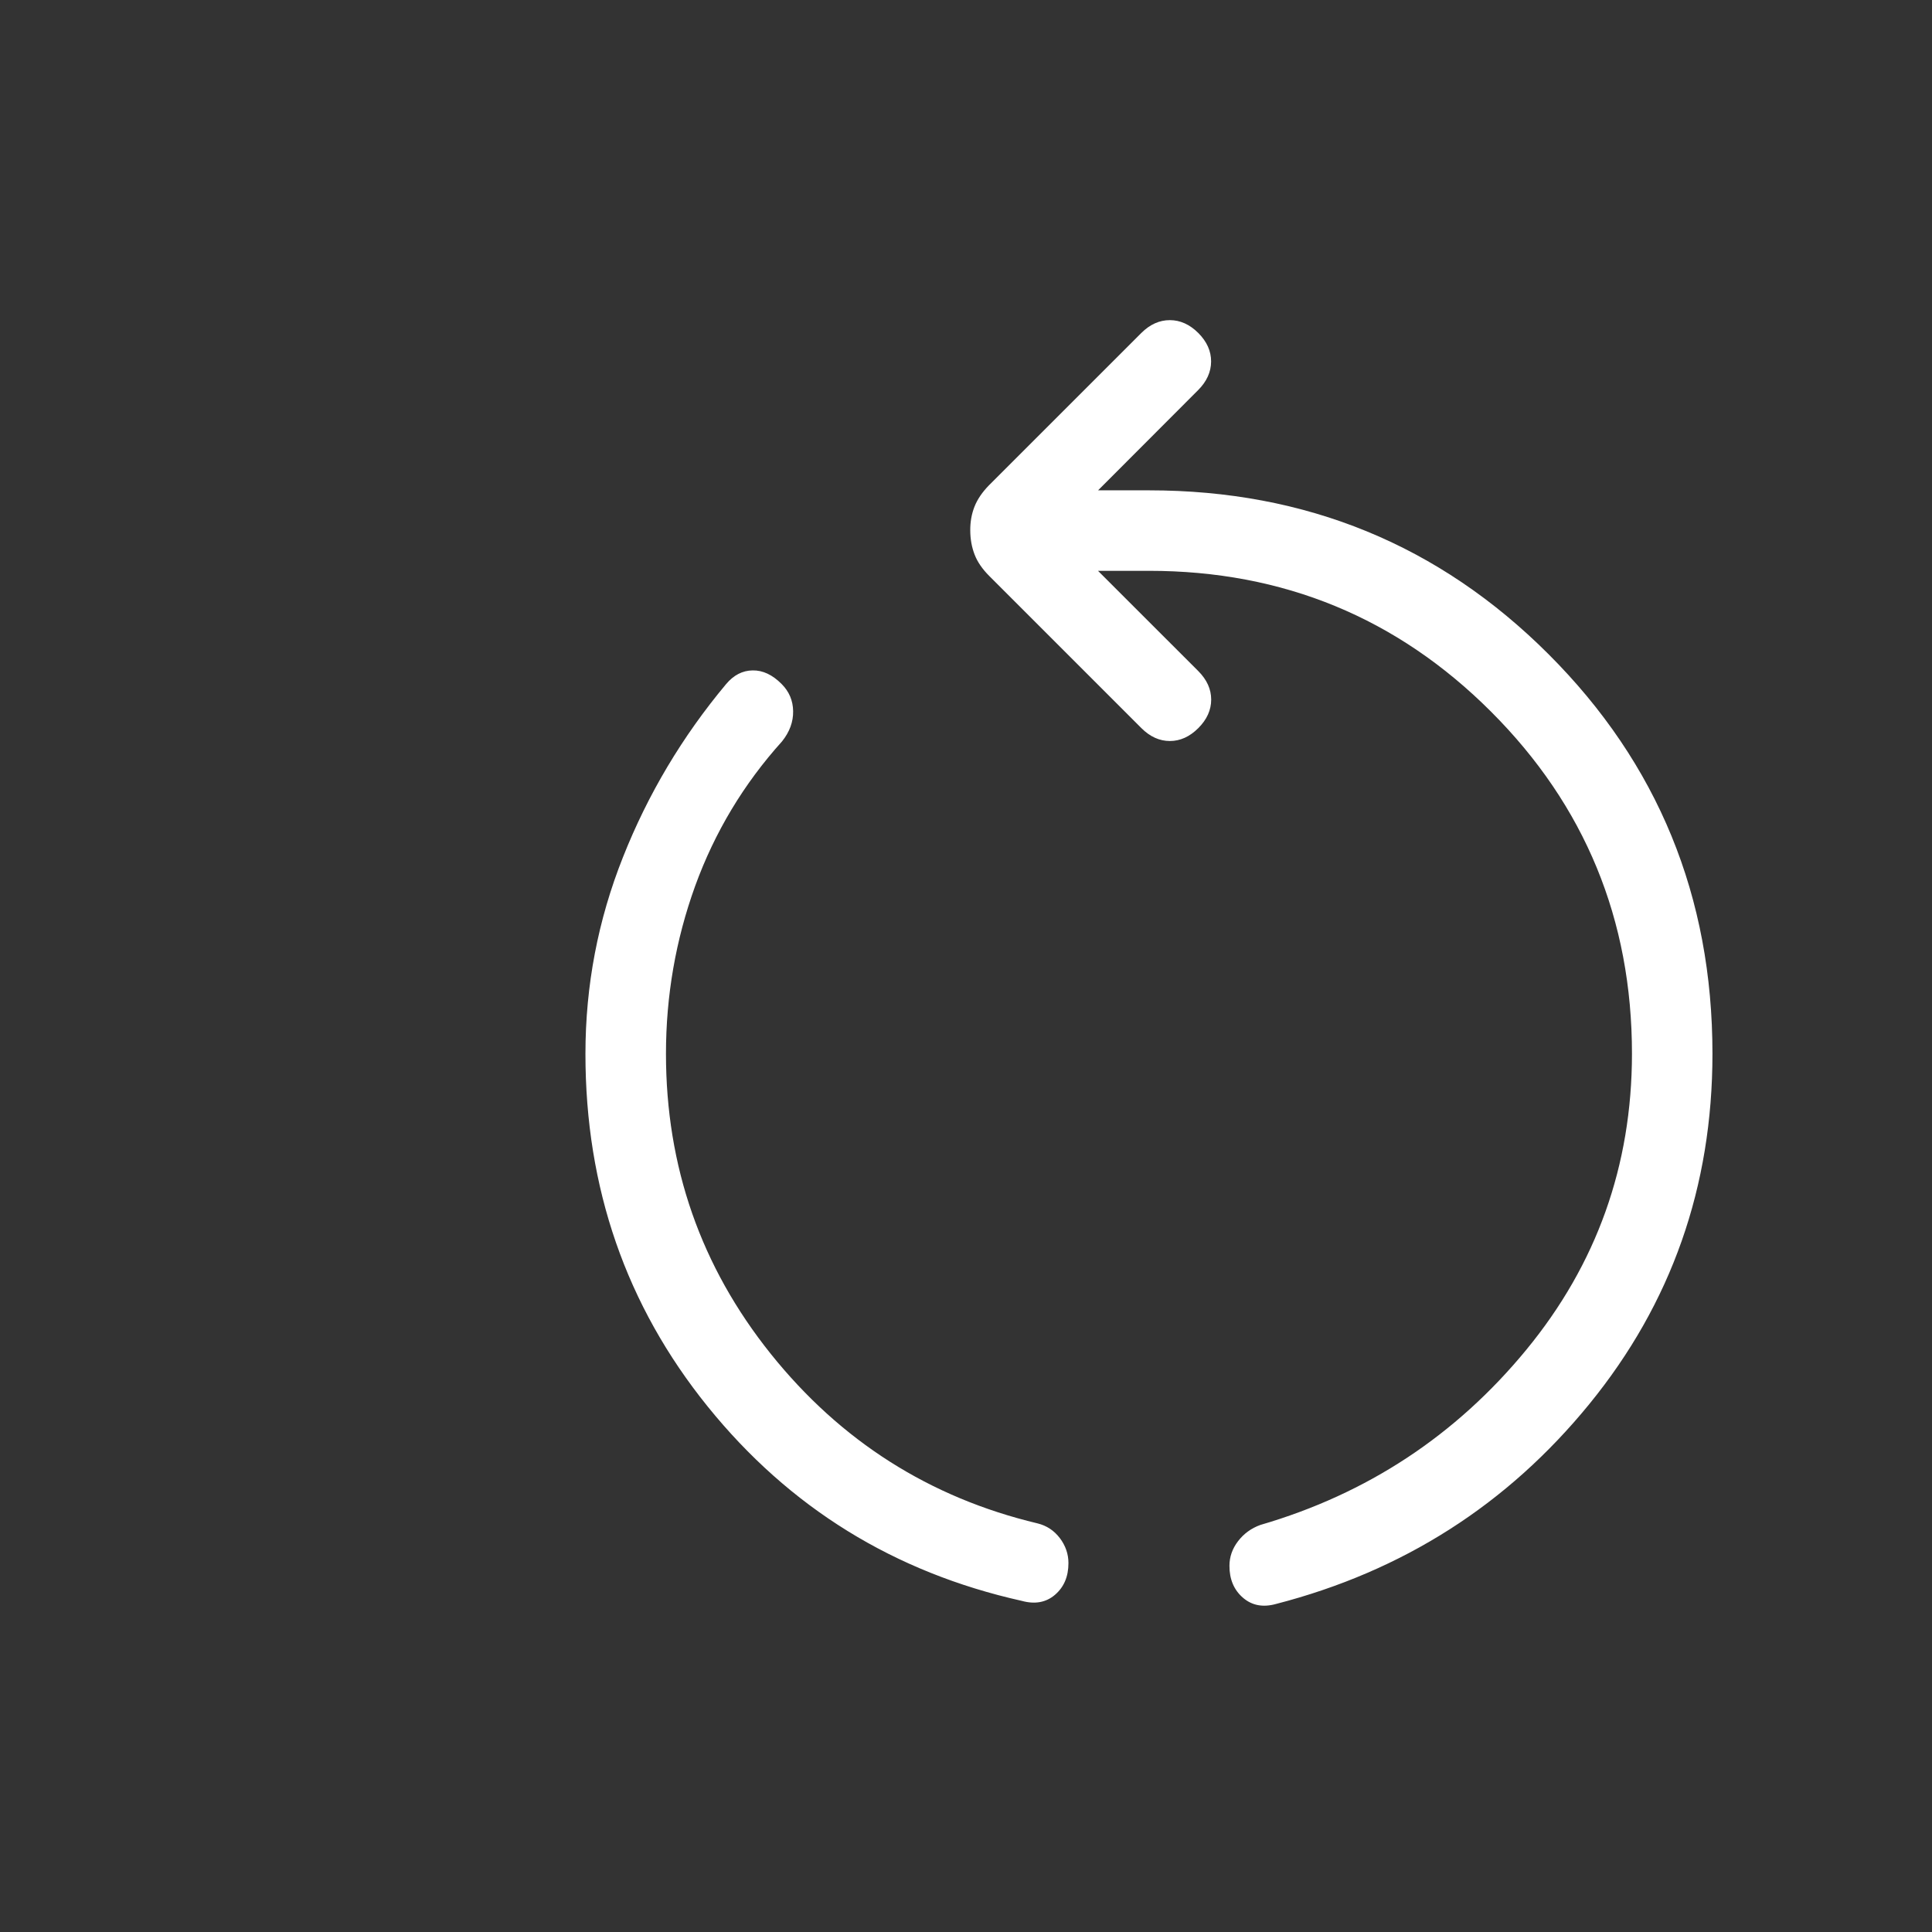 <svg width="44" height="44" viewBox="0 0 44 44" fill="none" xmlns="http://www.w3.org/2000/svg">
<rect x="0" y="0" width="44" height="44" fill="#333333" stroke="none"/>
<path d="M23.272 36.459C20.36 35.809 17.976 34.334 16.118 32.034C14.26 29.733 13.332 27.055 13.333 24C13.333 22.447 13.618 20.954 14.188 19.521C14.756 18.087 15.539 16.773 16.538 15.578C16.709 15.375 16.91 15.271 17.141 15.268C17.372 15.264 17.592 15.367 17.801 15.578C17.972 15.749 18.06 15.955 18.063 16.197C18.067 16.439 17.983 16.669 17.81 16.885C16.936 17.855 16.277 18.953 15.832 20.177C15.389 21.403 15.167 22.677 15.167 24C15.167 26.569 15.963 28.847 17.555 30.835C19.148 32.822 21.173 34.108 23.629 34.694C23.837 34.745 24.006 34.857 24.137 35.029C24.268 35.202 24.333 35.392 24.333 35.599C24.333 35.905 24.231 36.145 24.027 36.32C23.823 36.495 23.571 36.541 23.272 36.459ZM29.061 36.529C28.763 36.612 28.512 36.564 28.306 36.386C28.101 36.208 27.999 35.965 28 35.66C28 35.457 28.065 35.27 28.196 35.099C28.327 34.928 28.497 34.804 28.706 34.729C31.138 34.02 33.156 32.691 34.76 30.741C36.363 28.792 37.165 26.545 37.167 24C37.167 20.944 36.097 18.347 33.958 16.208C31.819 14.069 29.222 13 26.167 13H25.006L27.291 15.284C27.486 15.48 27.584 15.696 27.584 15.933C27.584 16.17 27.486 16.387 27.291 16.582C27.095 16.778 26.879 16.876 26.643 16.876C26.406 16.876 26.19 16.778 25.994 16.582L22.531 13.119C22.372 12.96 22.26 12.797 22.196 12.63C22.131 12.462 22.098 12.28 22.097 12.083C22.095 11.886 22.128 11.704 22.194 11.537C22.26 11.37 22.372 11.206 22.529 11.046L25.992 7.584C26.188 7.389 26.404 7.291 26.642 7.291C26.879 7.291 27.095 7.389 27.291 7.584C27.486 7.78 27.583 7.996 27.582 8.233C27.581 8.47 27.483 8.687 27.289 8.882L25.008 11.167H26.167C29.744 11.167 32.778 12.411 35.267 14.899C37.757 17.388 39.001 20.421 39 24C39 27.025 38.066 29.683 36.197 31.975C34.328 34.267 31.95 35.783 29.061 36.529Z" fill="white"/>
</svg>
